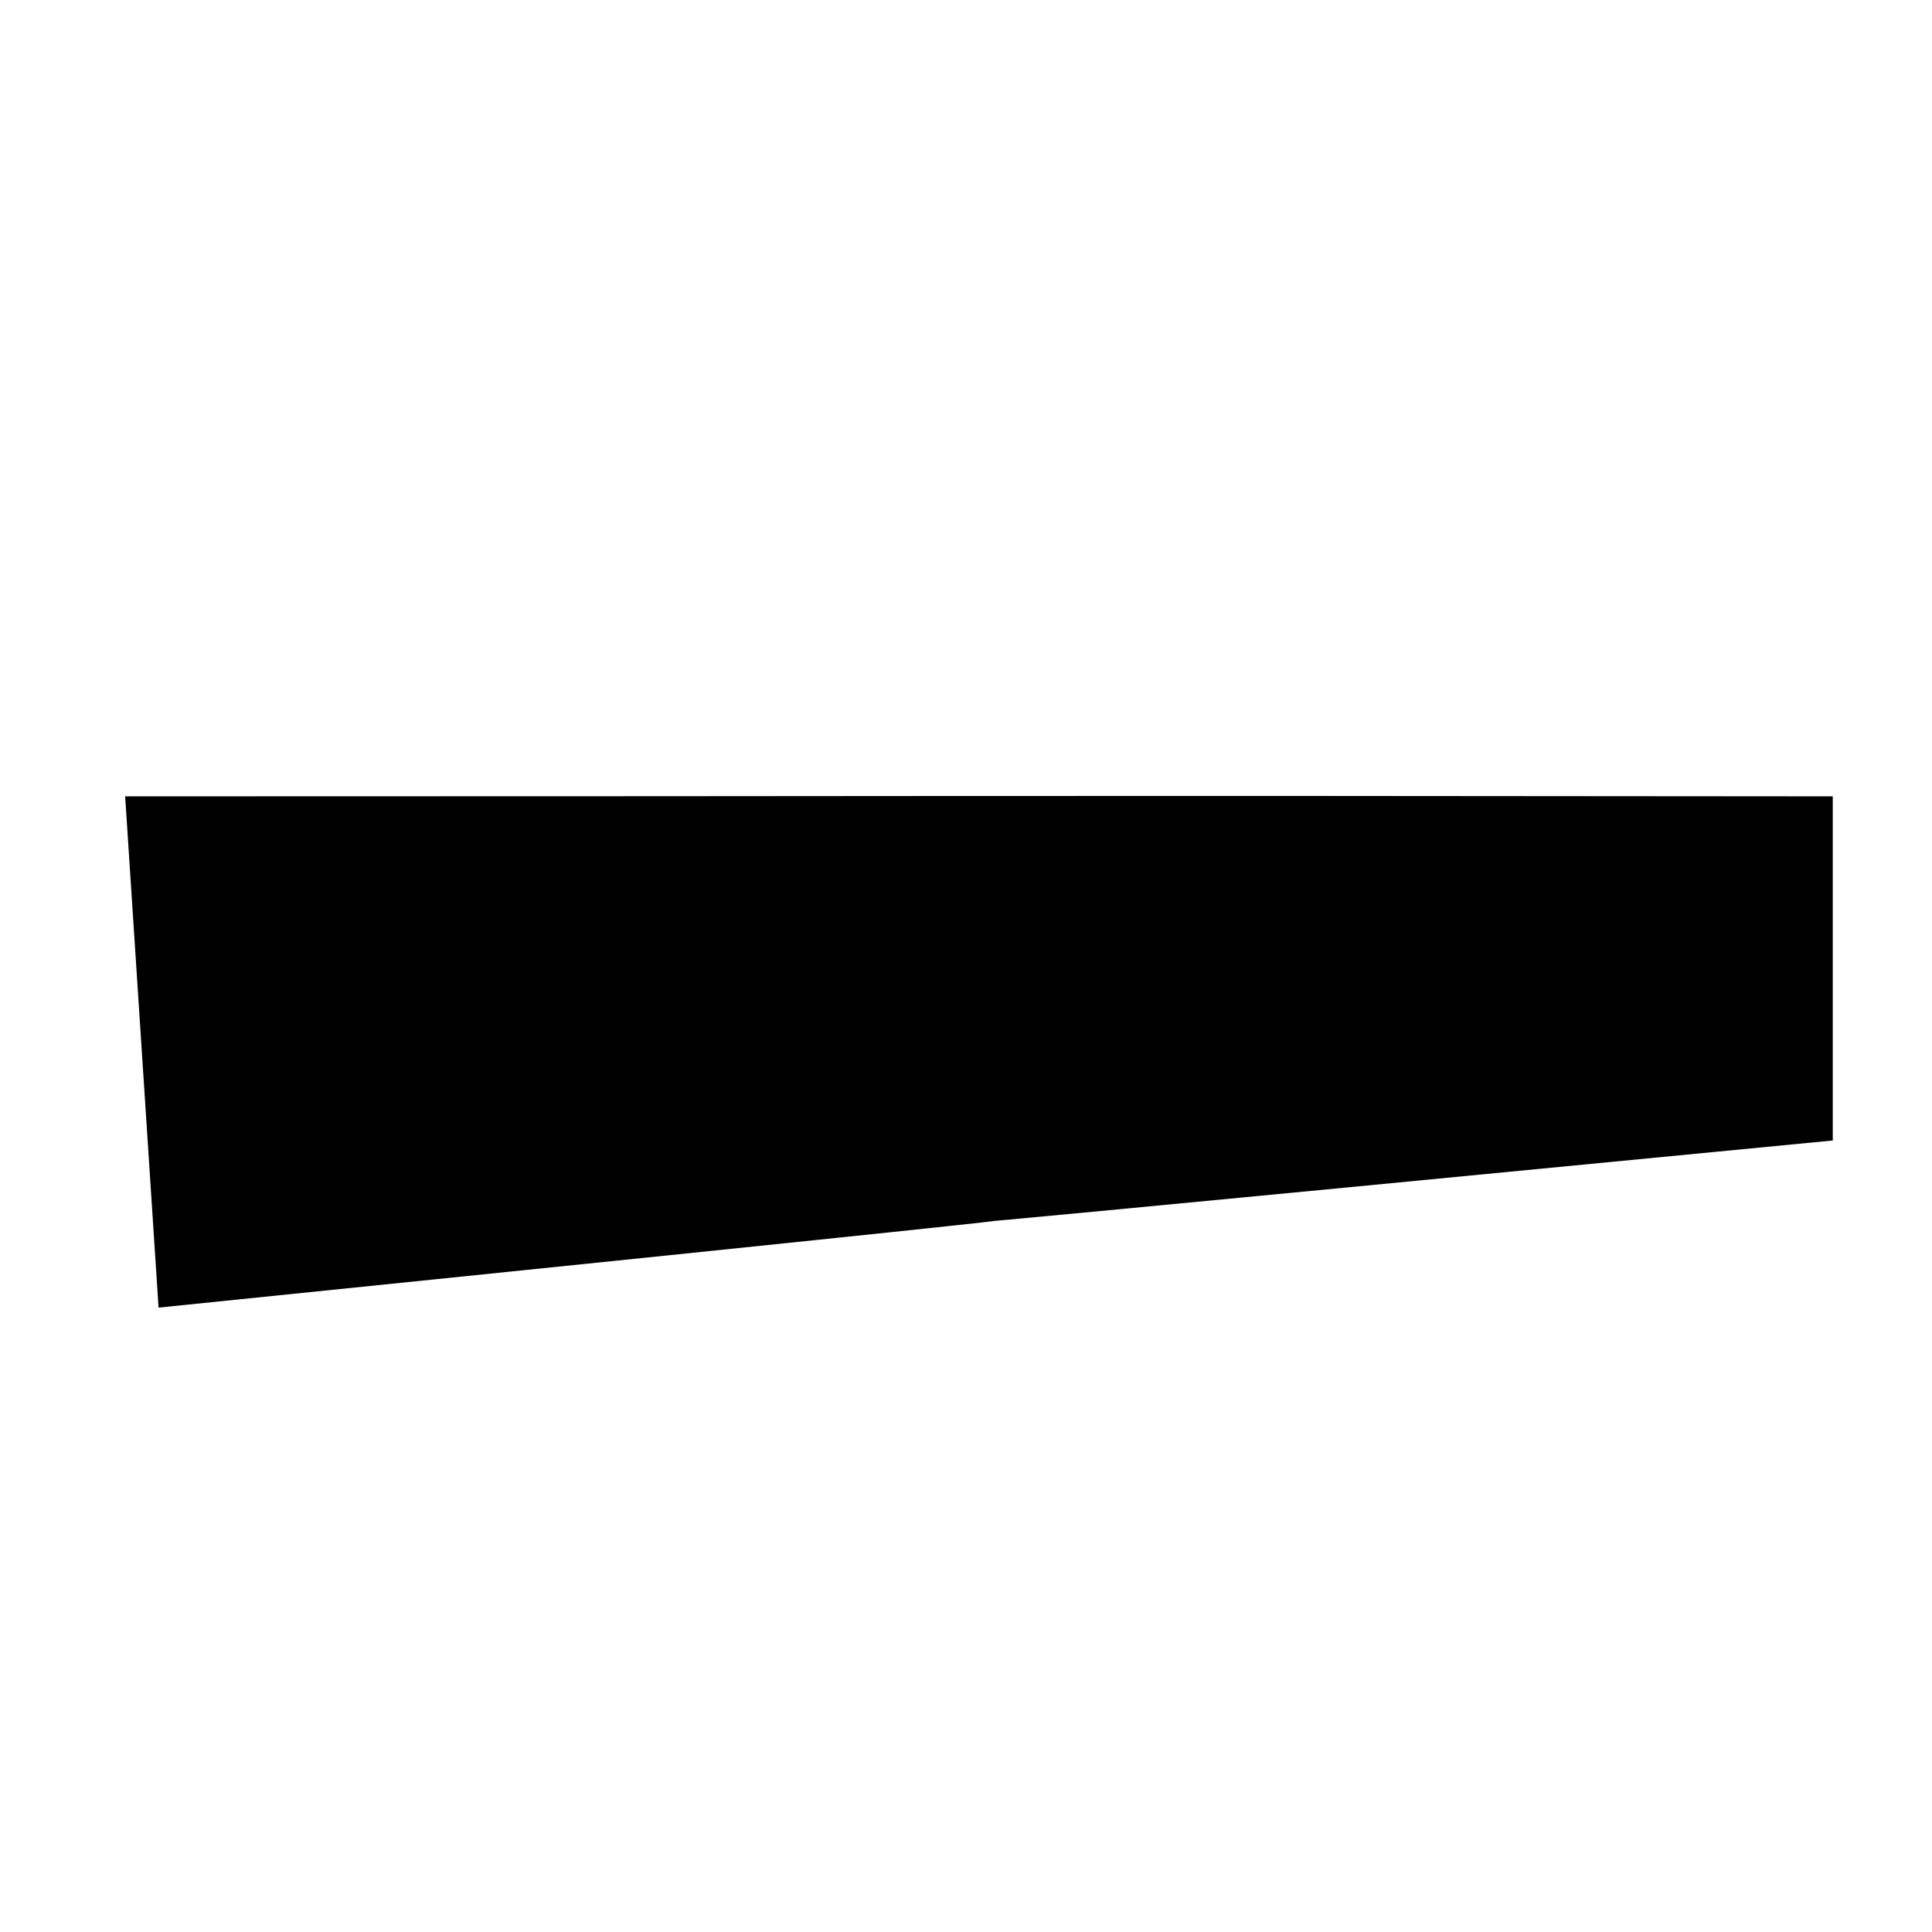 <?xml version="1.0" encoding="utf-8"?>
<!DOCTYPE svg PUBLIC "-//W3C//DTD SVG 1.1//EN" "http://www.w3.org/Graphics/SVG/1.1/DTD/svg11.dtd">
<svg version="1.1" xmlns="http://www.w3.org/2000/svg" xmlns:xlink="http://www.w3.org/1999/xlink" width="1024" height="1024" viewBox="0 0 1024 1024"><g id="icomoon-ignore">
</g>
<path d="M971.405 422.085c-509.775-0.536-420.011 0-905.074 0l17.711 270.979c885.871-90.503-0.402-2.478 887.362-88.579z"></path>
</svg>

